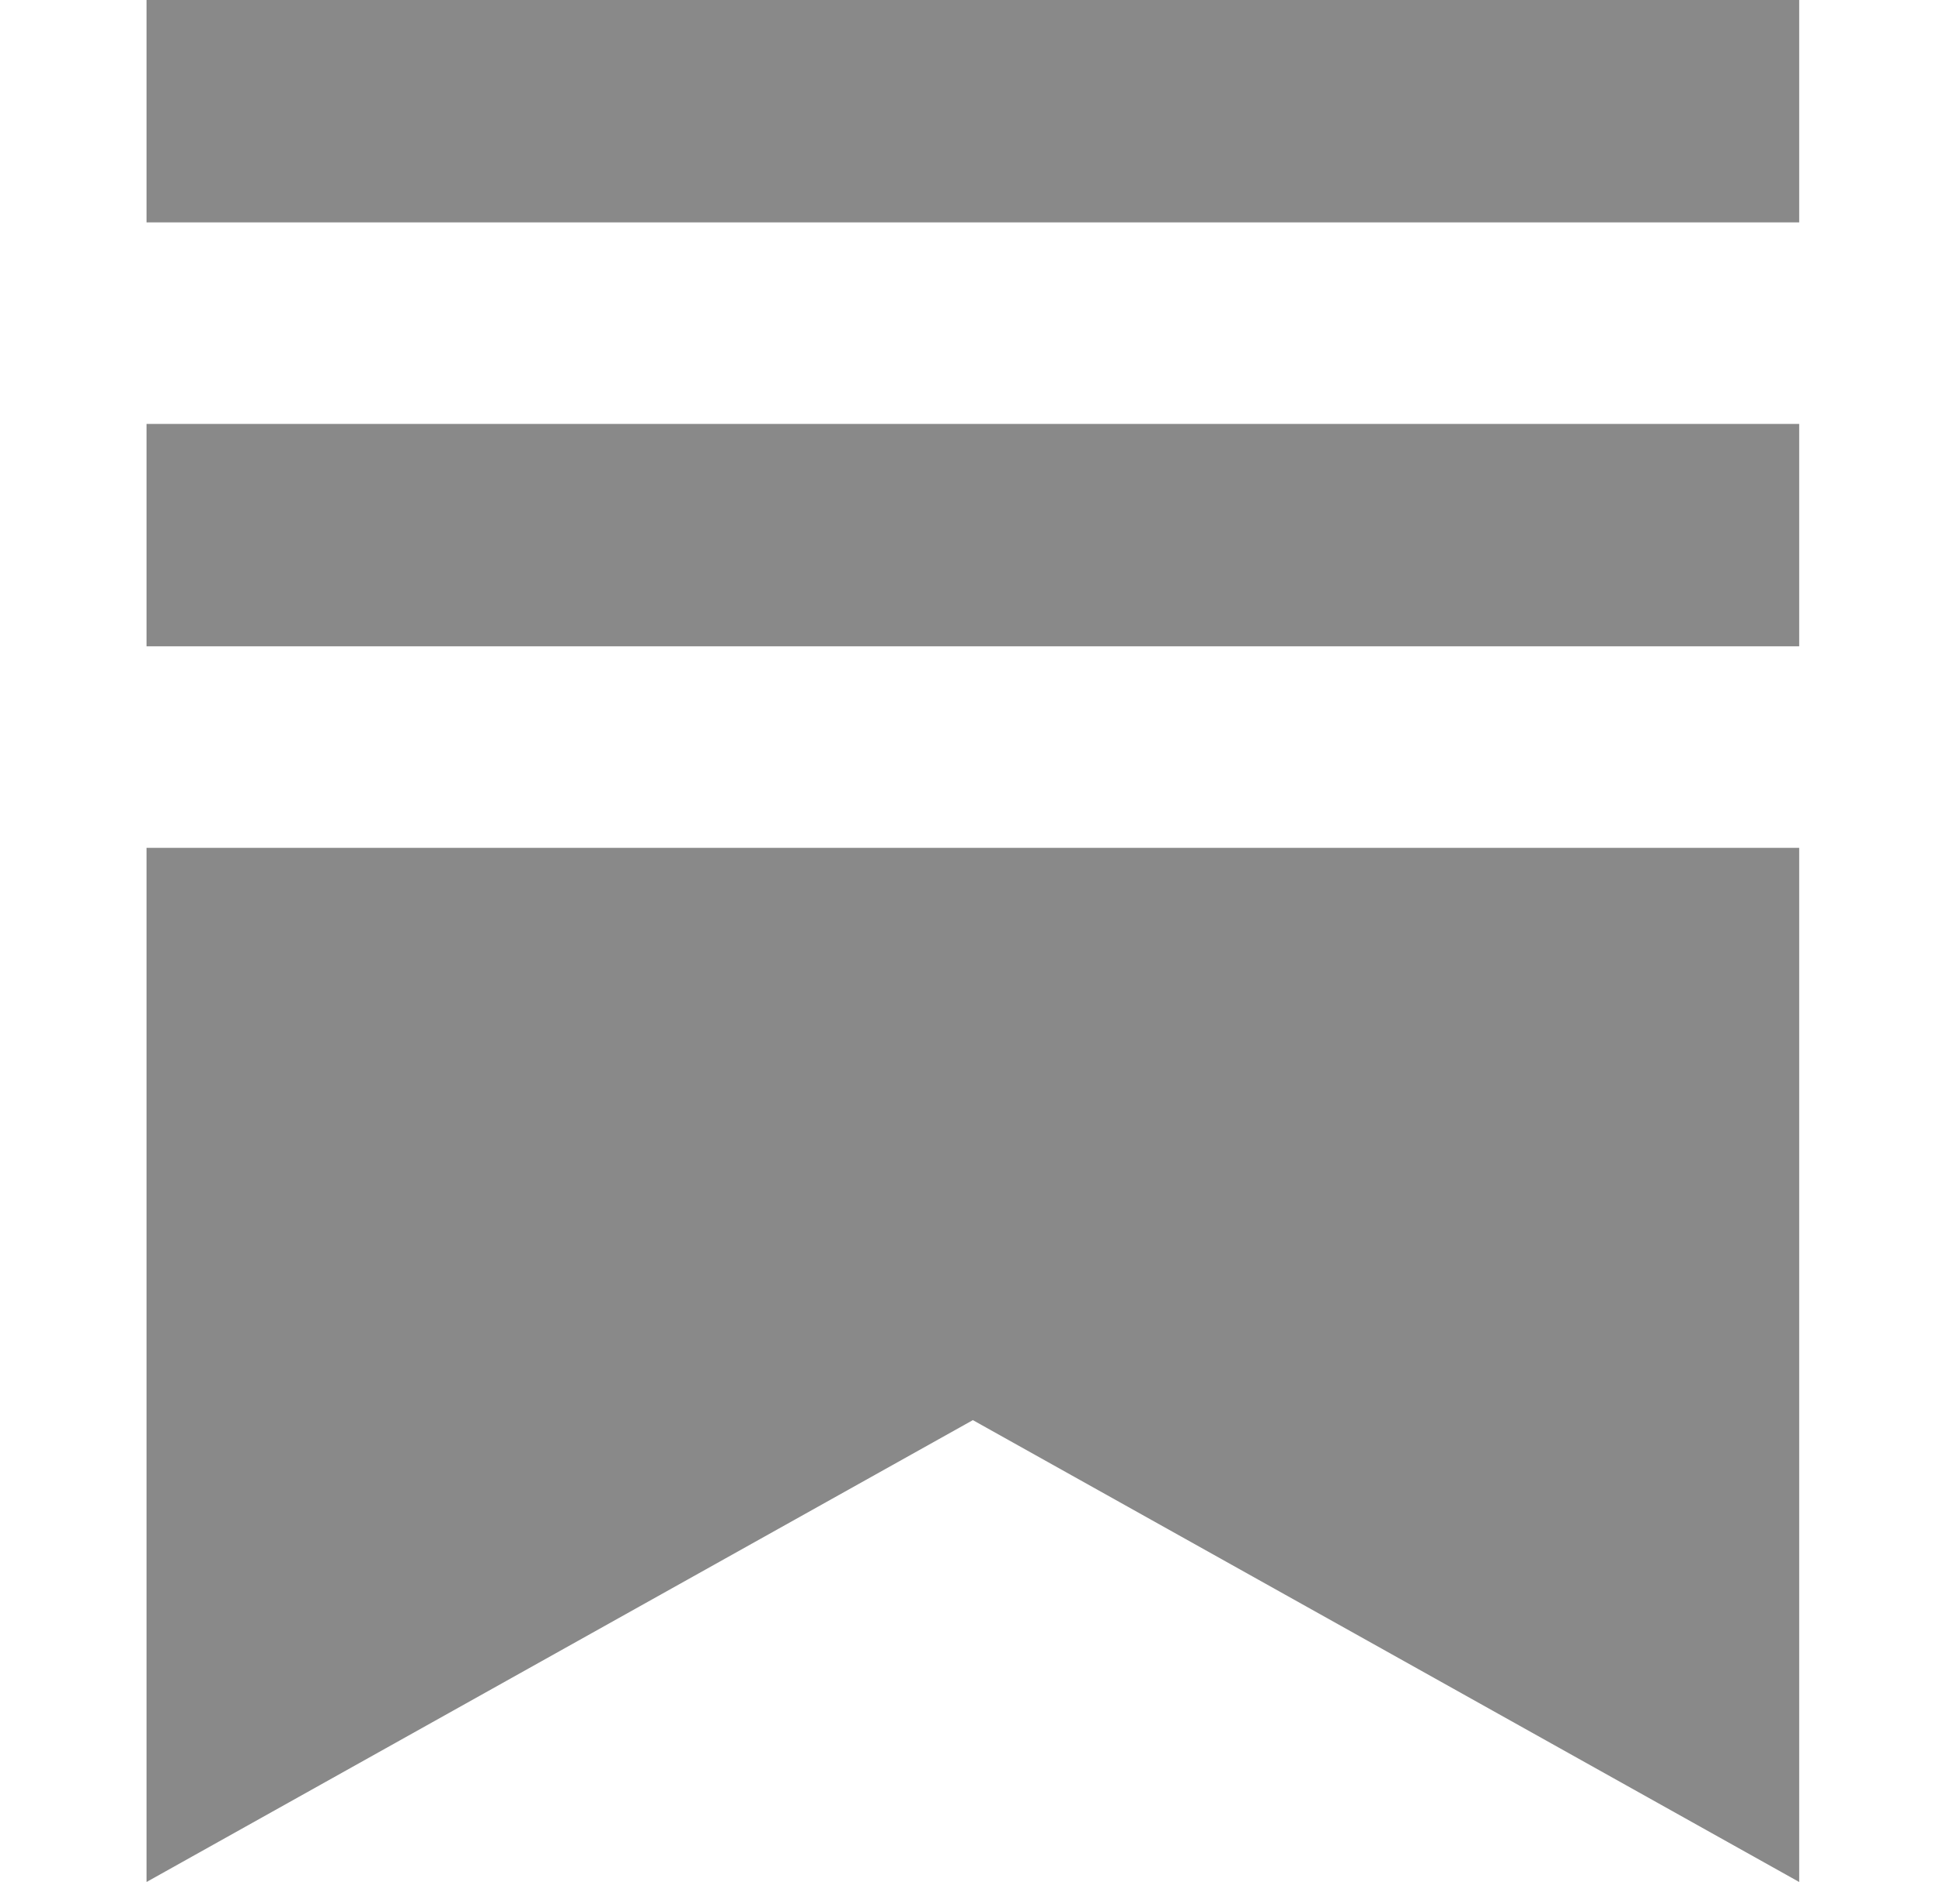 <svg width="25" height="24" viewBox="0 0 25 24" fill="none" xmlns="http://www.w3.org/2000/svg">
<path d="M22.948 8.242H1.869V5.406H22.949V8.242H22.948ZM1.869 10.812V24L12.409 18.11L22.949 24V10.812H1.869ZM22.949 0H1.869V2.836H22.949V0Z" fill="#898989"/>
</svg>
